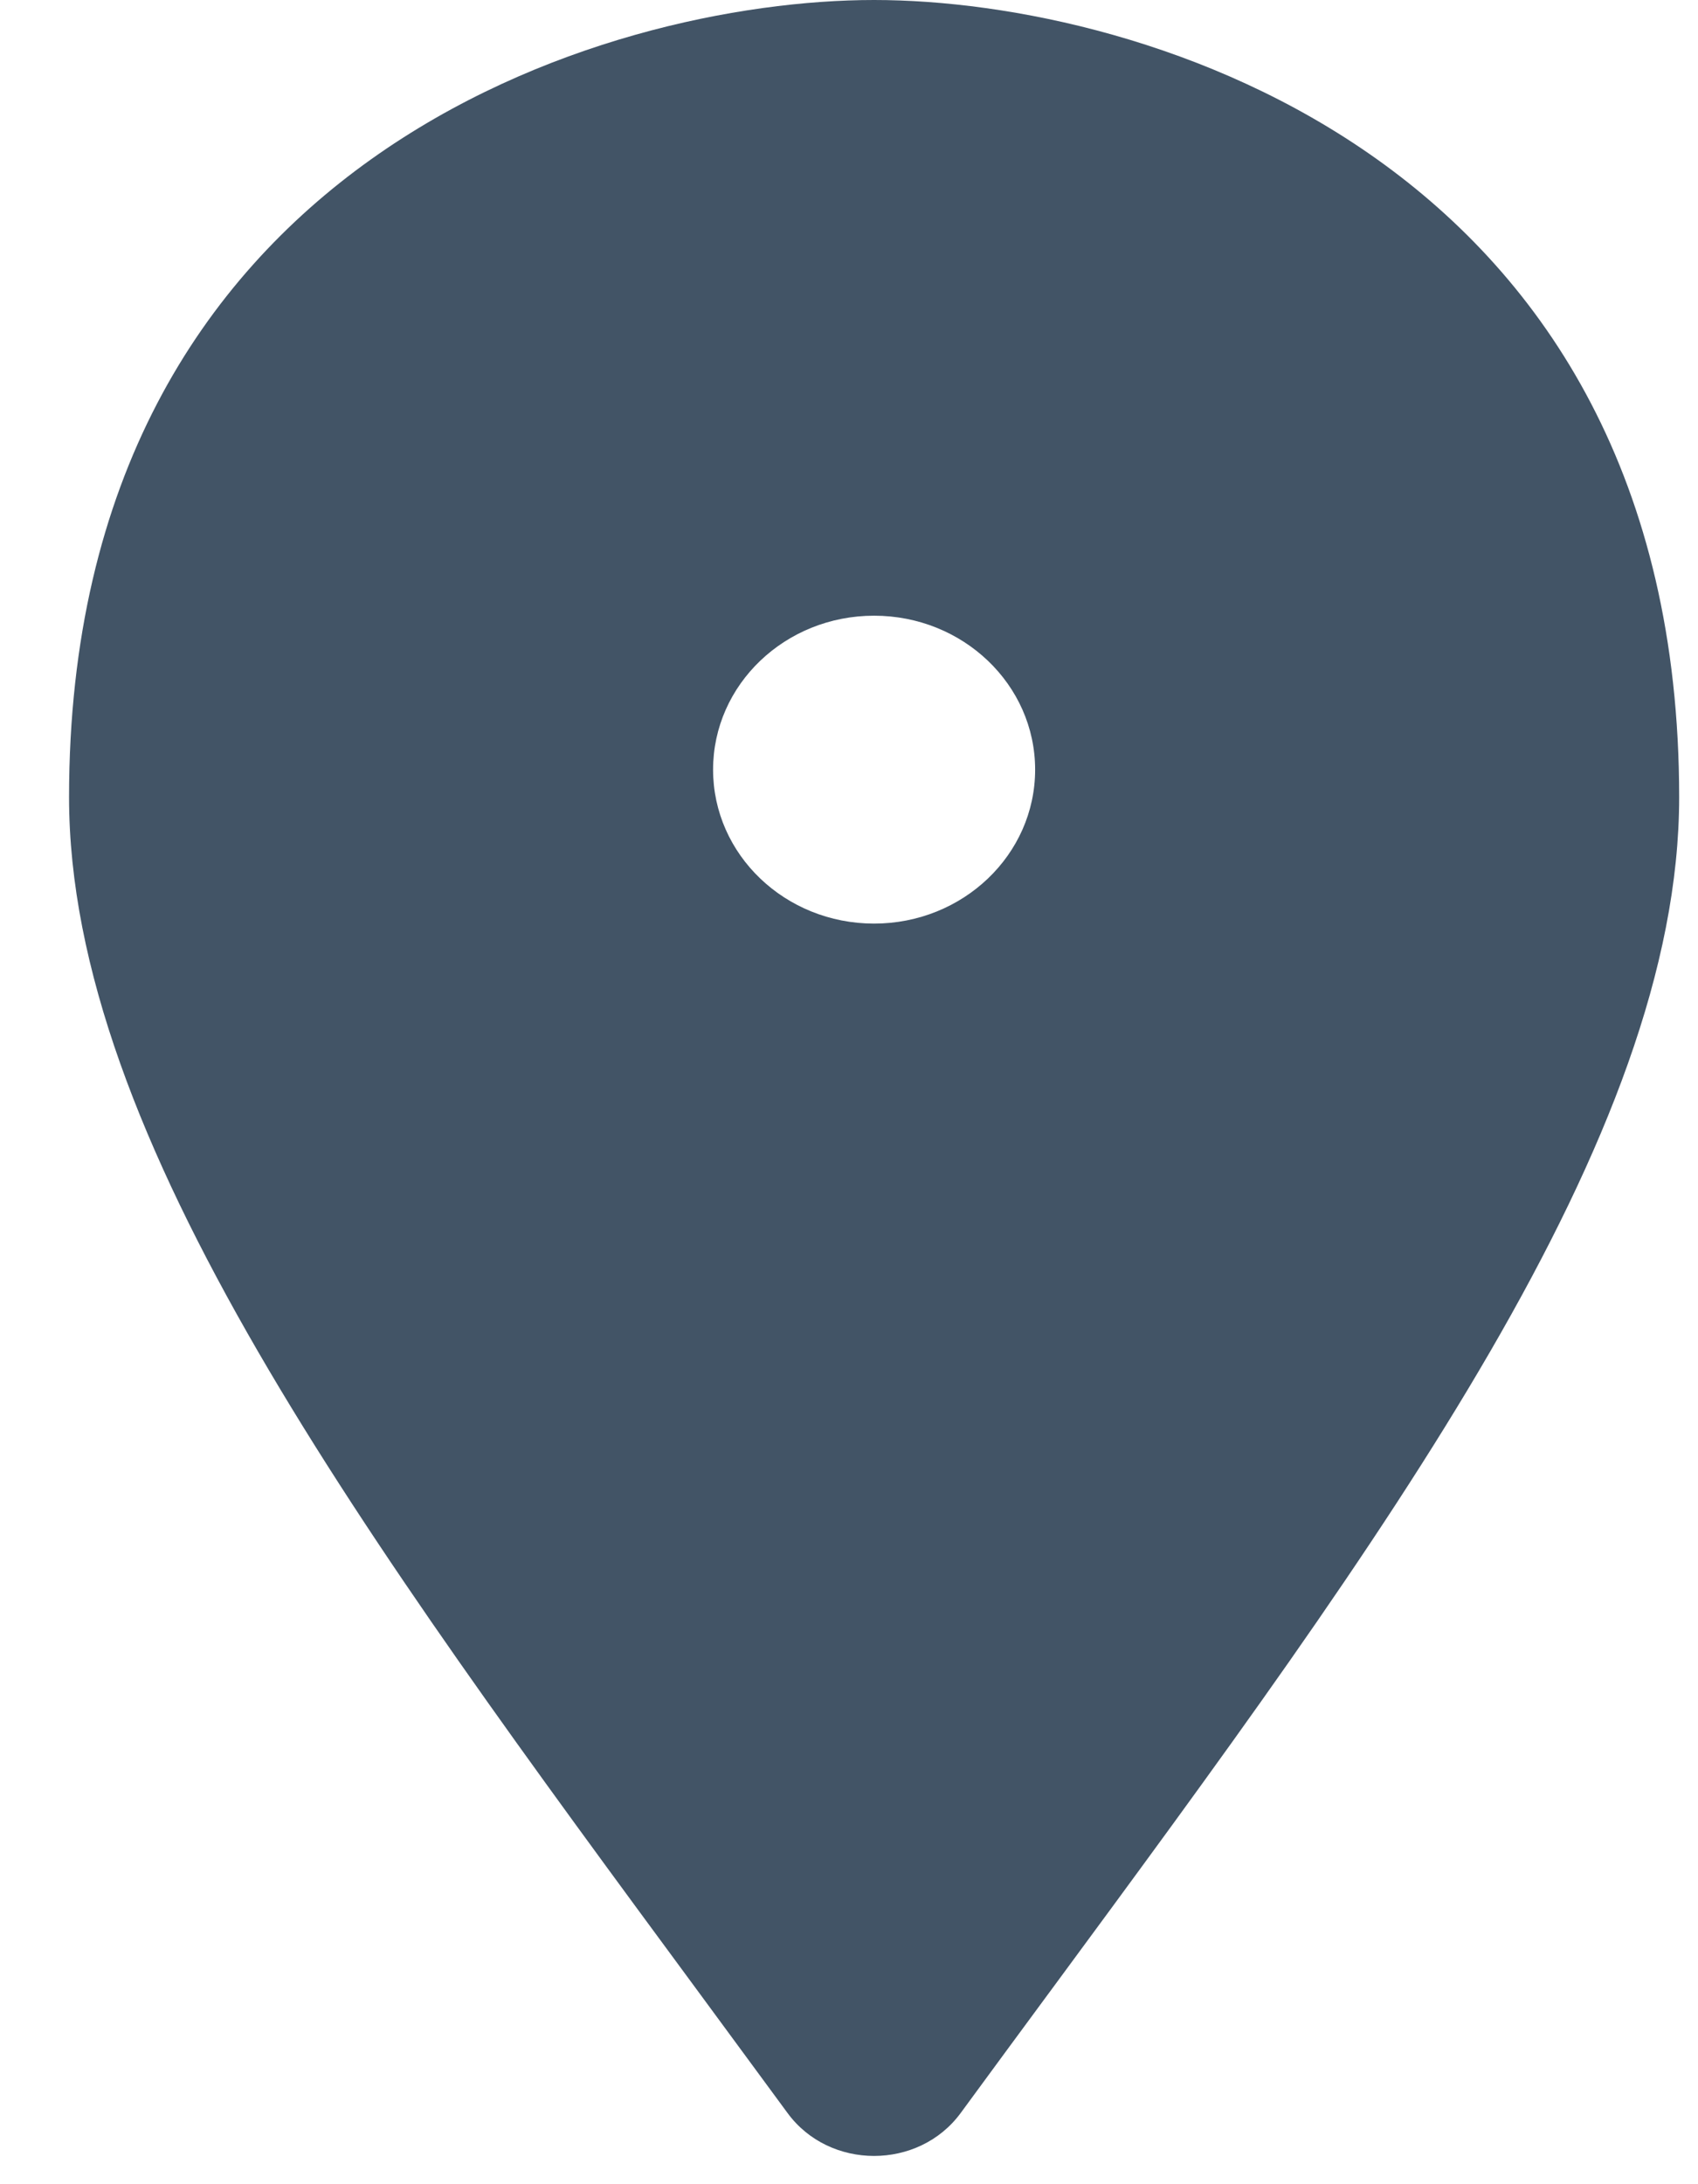 <svg width="21" height="27" viewBox="0 0 21 27" fill="none" xmlns="http://www.w3.org/2000/svg">
    <path fill-rule="evenodd" clip-rule="evenodd"
        d="M10.81 0C7.491 0 0.854 1.971 0.854 9.854C0.854 14.062 4.485 18.989 8.647 24.635C9.007 25.124 9.372 25.619 9.739 26.119C10.258 26.828 11.362 26.828 11.882 26.119C12.248 25.619 12.613 25.125 12.973 24.636L12.974 24.635L12.974 24.635C17.135 18.989 20.767 14.062 20.767 9.854C20.767 1.971 14.129 0 10.81 0ZM10.81 11.417C11.91 11.417 12.802 10.565 12.802 9.514C12.802 8.463 11.91 7.611 10.81 7.611C9.71 7.611 8.819 8.463 8.819 9.514C8.819 10.565 9.71 11.417 10.81 11.417Z"
        fill="#425466" />
</svg>